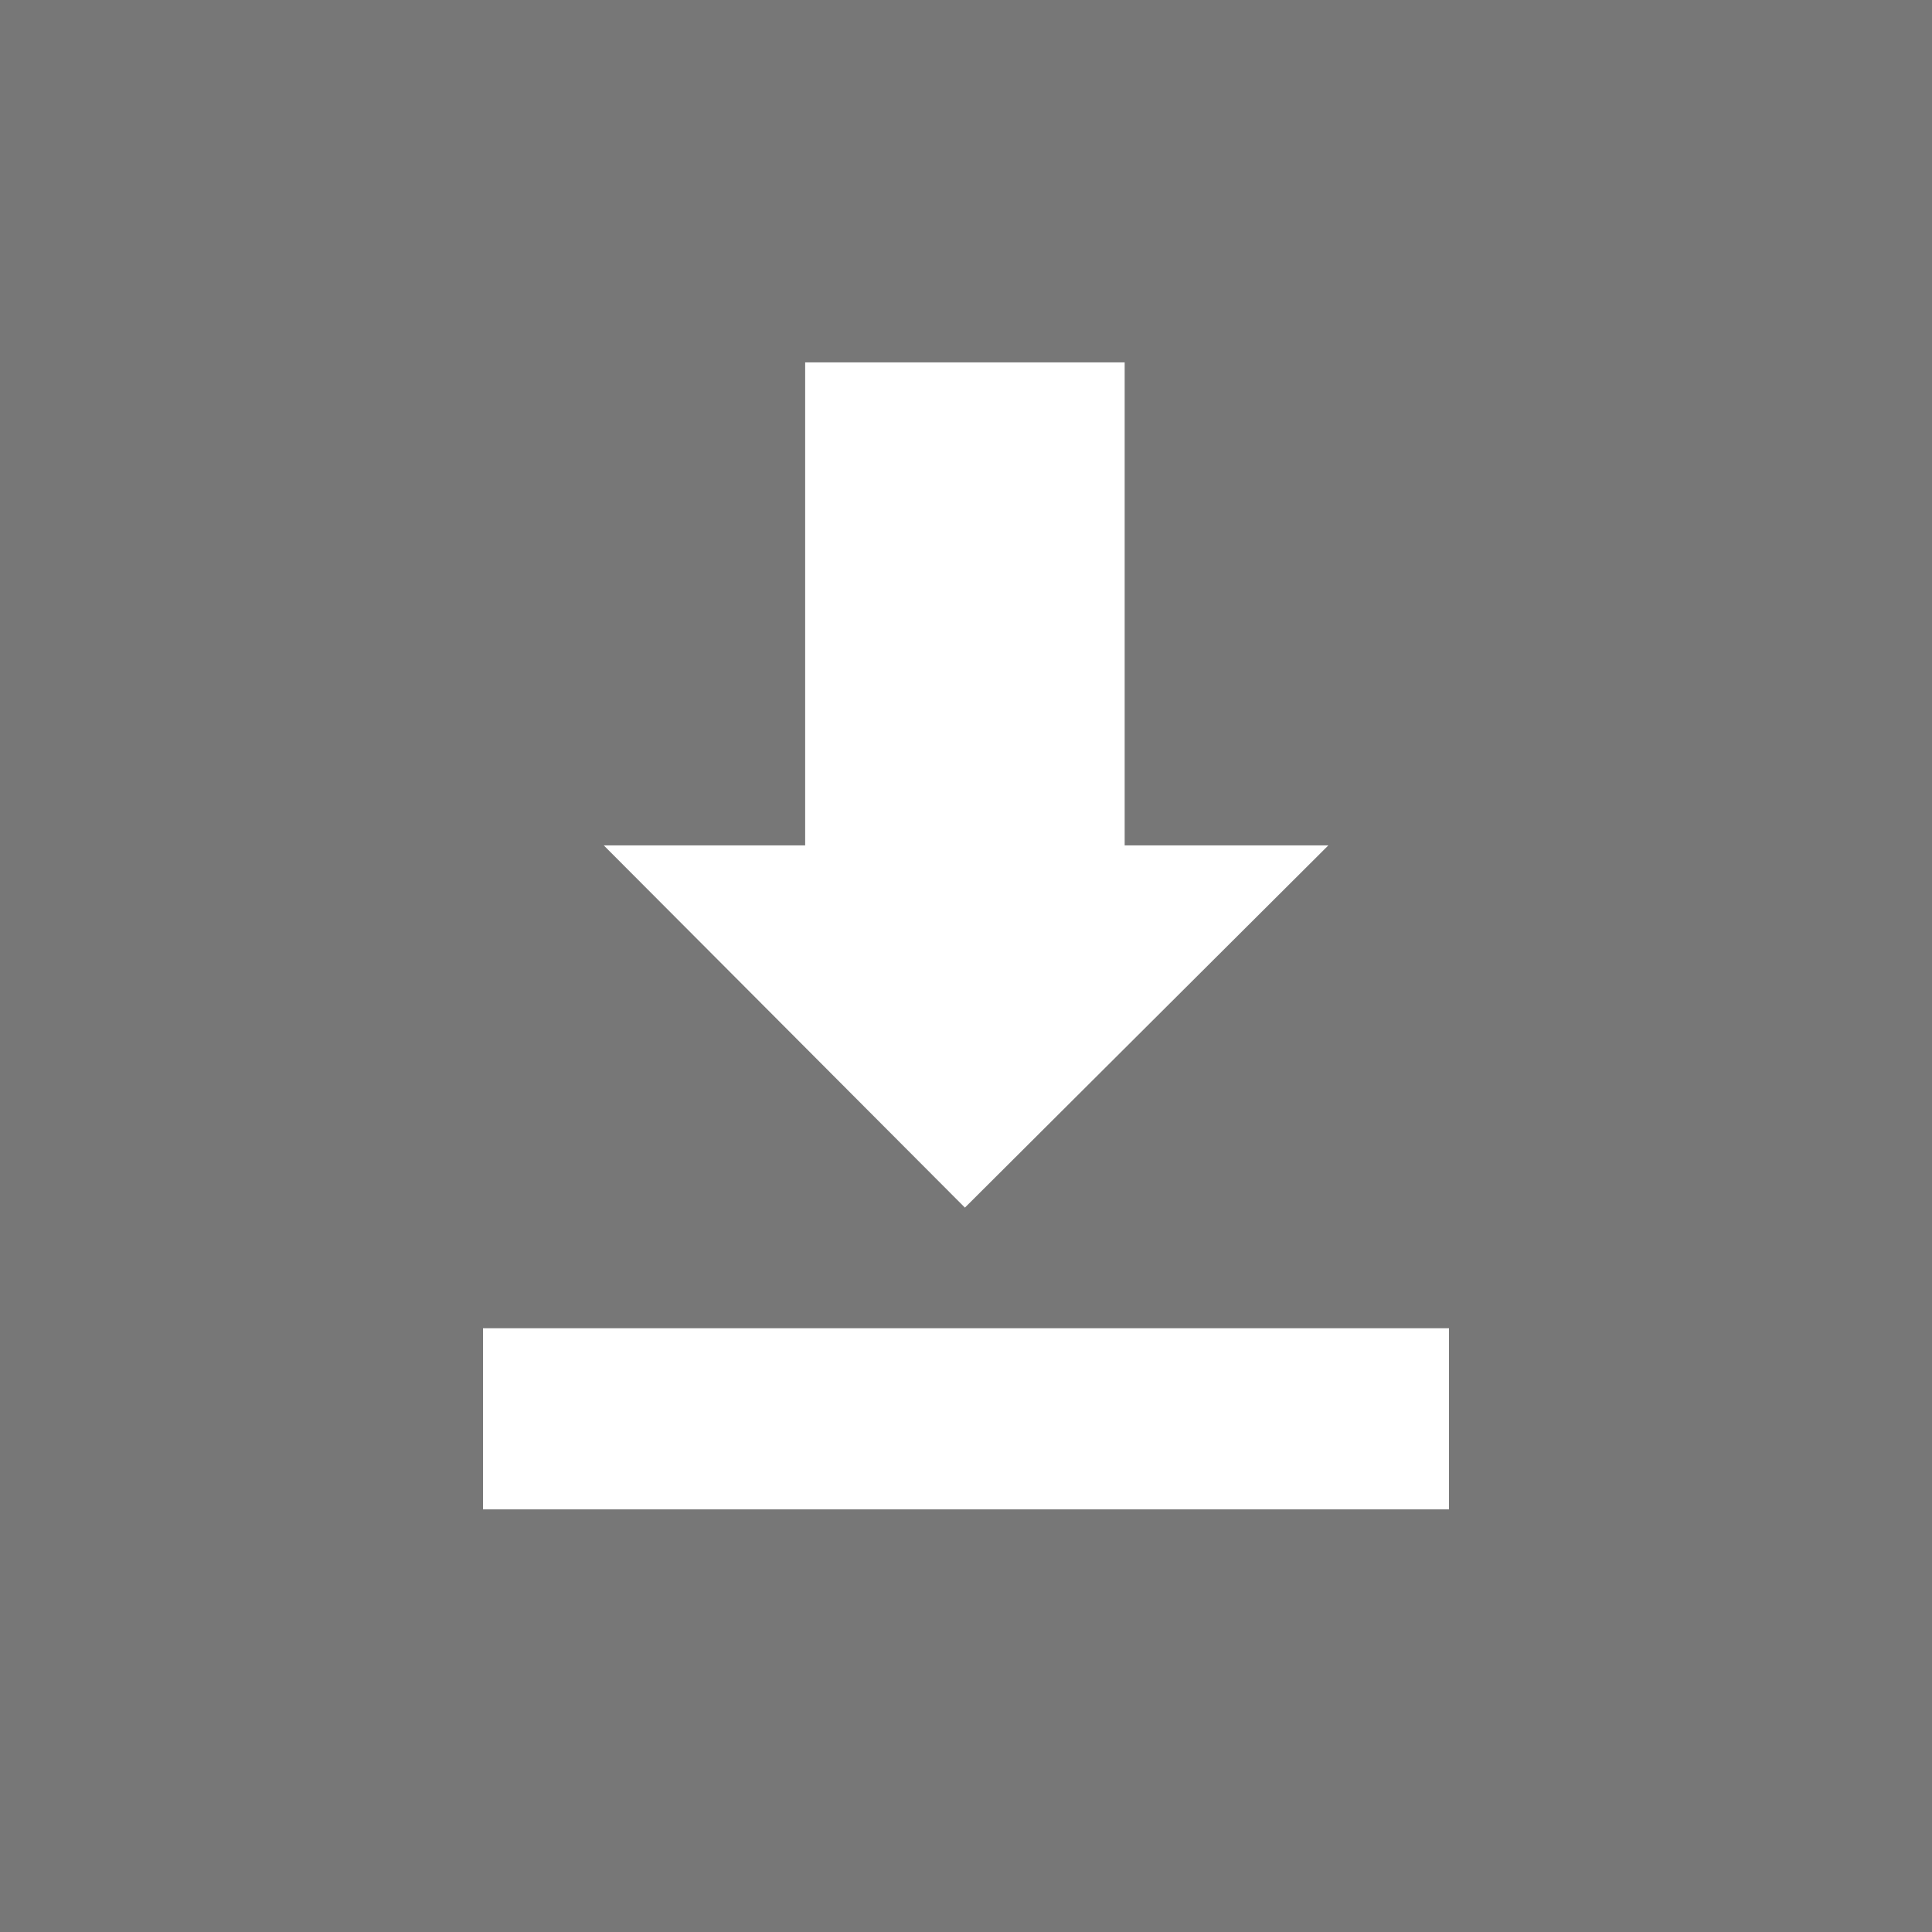 <svg id="download_16" xmlns="http://www.w3.org/2000/svg" viewBox="0 0 16 16">
    <path style="fill:#777777" d="M0 0h16v16H0z"/>
    <path d="m2943.116-302.687-2.991-3h1.668v-4h2.646v4h1.687z" transform="translate(-2935.125 312.688)" style="fill:#fff"/>
    <path d="M2940.563-296.719v-1.5h8v1.5" transform="translate(-2936.563 309.219)" style="fill:#fff"/>
</svg>

